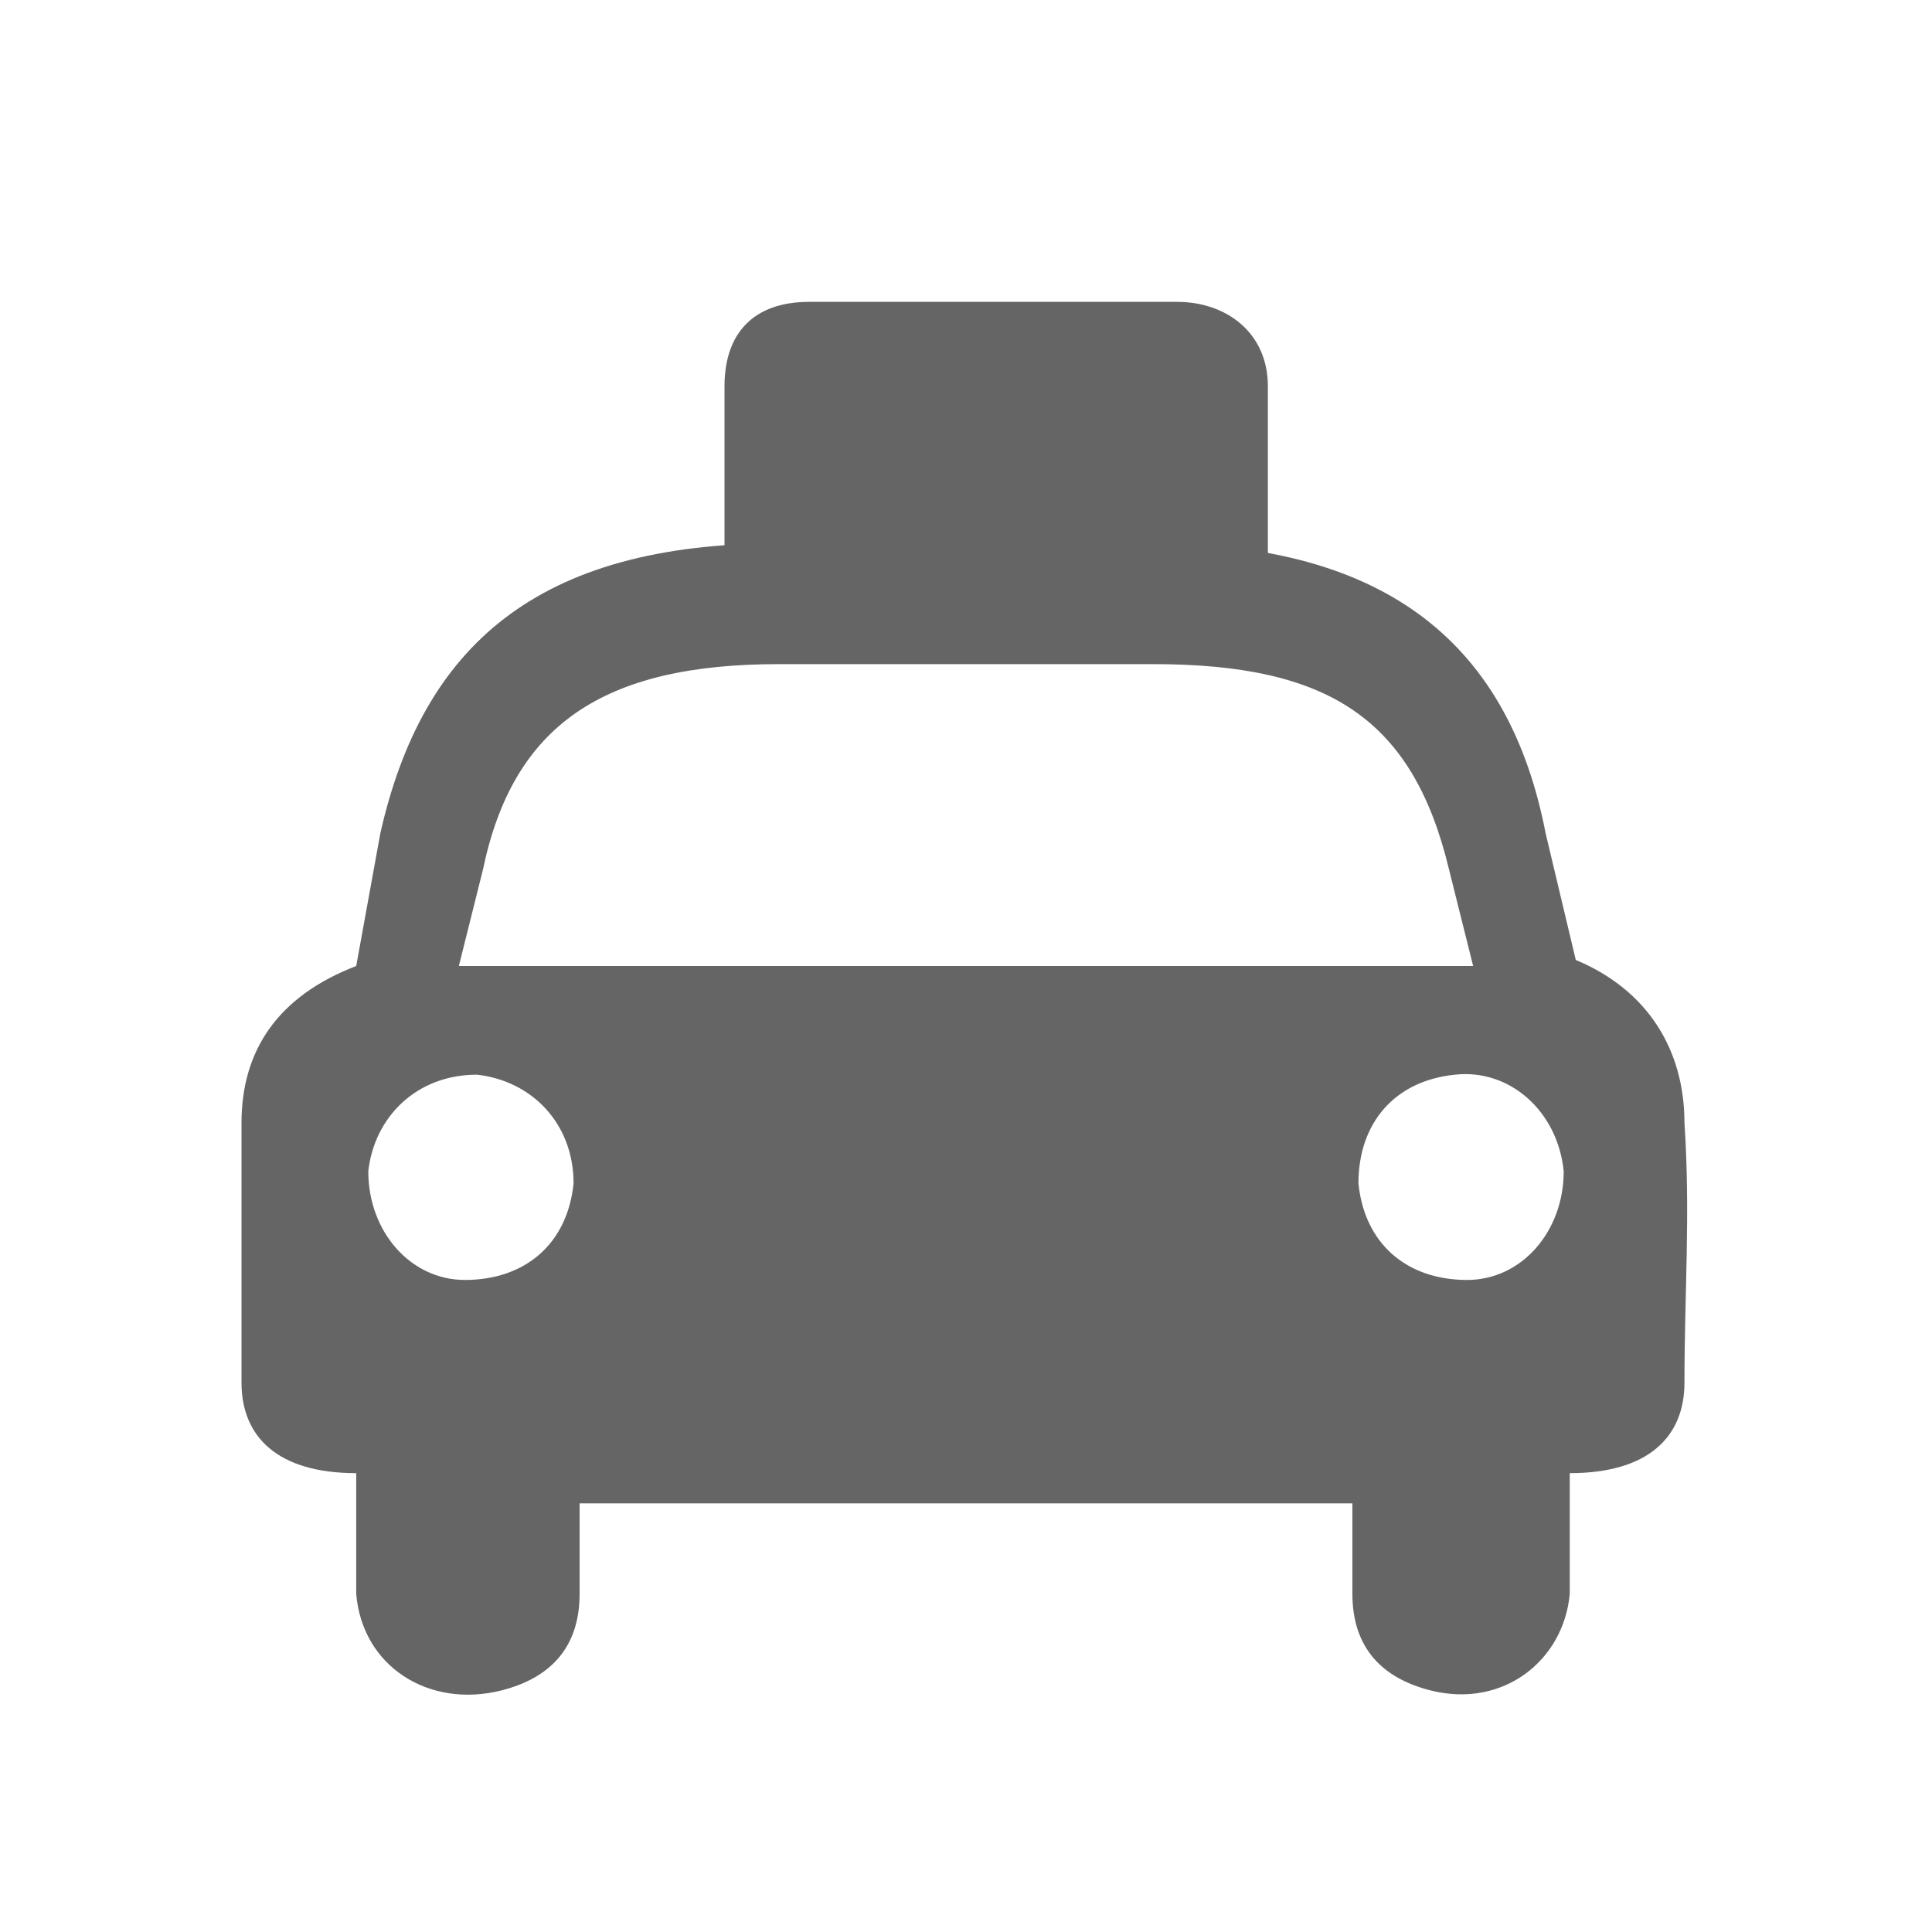 <svg version="1.1" xmlns="http://www.w3.org/2000/svg" width="32" height="32">
    <path fill="#656565" d="M27.9,18.6c0-1.2-0.6-2.2-1.8-2.7l-0.5-2.1C25,10.7,23,9,19.1,9c-1,0-2.1,0-3.1,0s-2.2,0-3.1,0 C8.9,9,7,10.7,6.3,13.8L5.9,16C4.6,16.5,4,17.4,4,18.6c0,1.5,0,2.8,0,4.3c0,0.9,0.6,1.5,1.9,1.5c0,0.8,0,1.4,0,2 C6,27.6,7.1,28.3,8.3,28c0.8-0.2,1.3-0.7,1.3-1.6c0-0.6,0-1.5,0-1.5c2,0,4,0,6.3,0c0.1,0,0.1,0,0.1,0s0.1,0,0.1,0c2.2,0,4.3,0,6.3,0 c0,0,0,0.9,0,1.5c0,0.9,0.5,1.4,1.3,1.6c1.2,0.3,2.2-0.5,2.3-1.6c0-0.6,0-1.2,0-2c1.3,0,1.9-0.6,1.9-1.5 C27.9,21.4,28,20.1,27.9,18.6z M7.7,21.2c-0.9,0-1.6-0.8-1.6-1.8c0.1-0.9,0.8-1.6,1.8-1.6c0.9,0.1,1.6,0.8,1.6,1.8 C9.4,20.6,8.7,21.2,7.7,21.2z M16.1,16H16h-0.1H7.6L8,14.4c0.5-2.4,2-3.4,4.9-3.4h0.4H16h2.7h0.4c2.9,0,4.3,0.9,4.9,3.4l0.4,1.6 H16.1z M24.3,21.2c-1,0-1.7-0.6-1.8-1.6c0-1,0.6-1.7,1.6-1.8c0.9-0.1,1.7,0.6,1.8,1.6C25.9,20.4,25.2,21.2,24.3,21.2z"/>
    <path fill="#656565" d="M21,10V6.4C21,5.5,20.3,5,19.5,5h-6.1C12.5,5,12,5.5,12,6.4V10H21z"/>
</svg>
